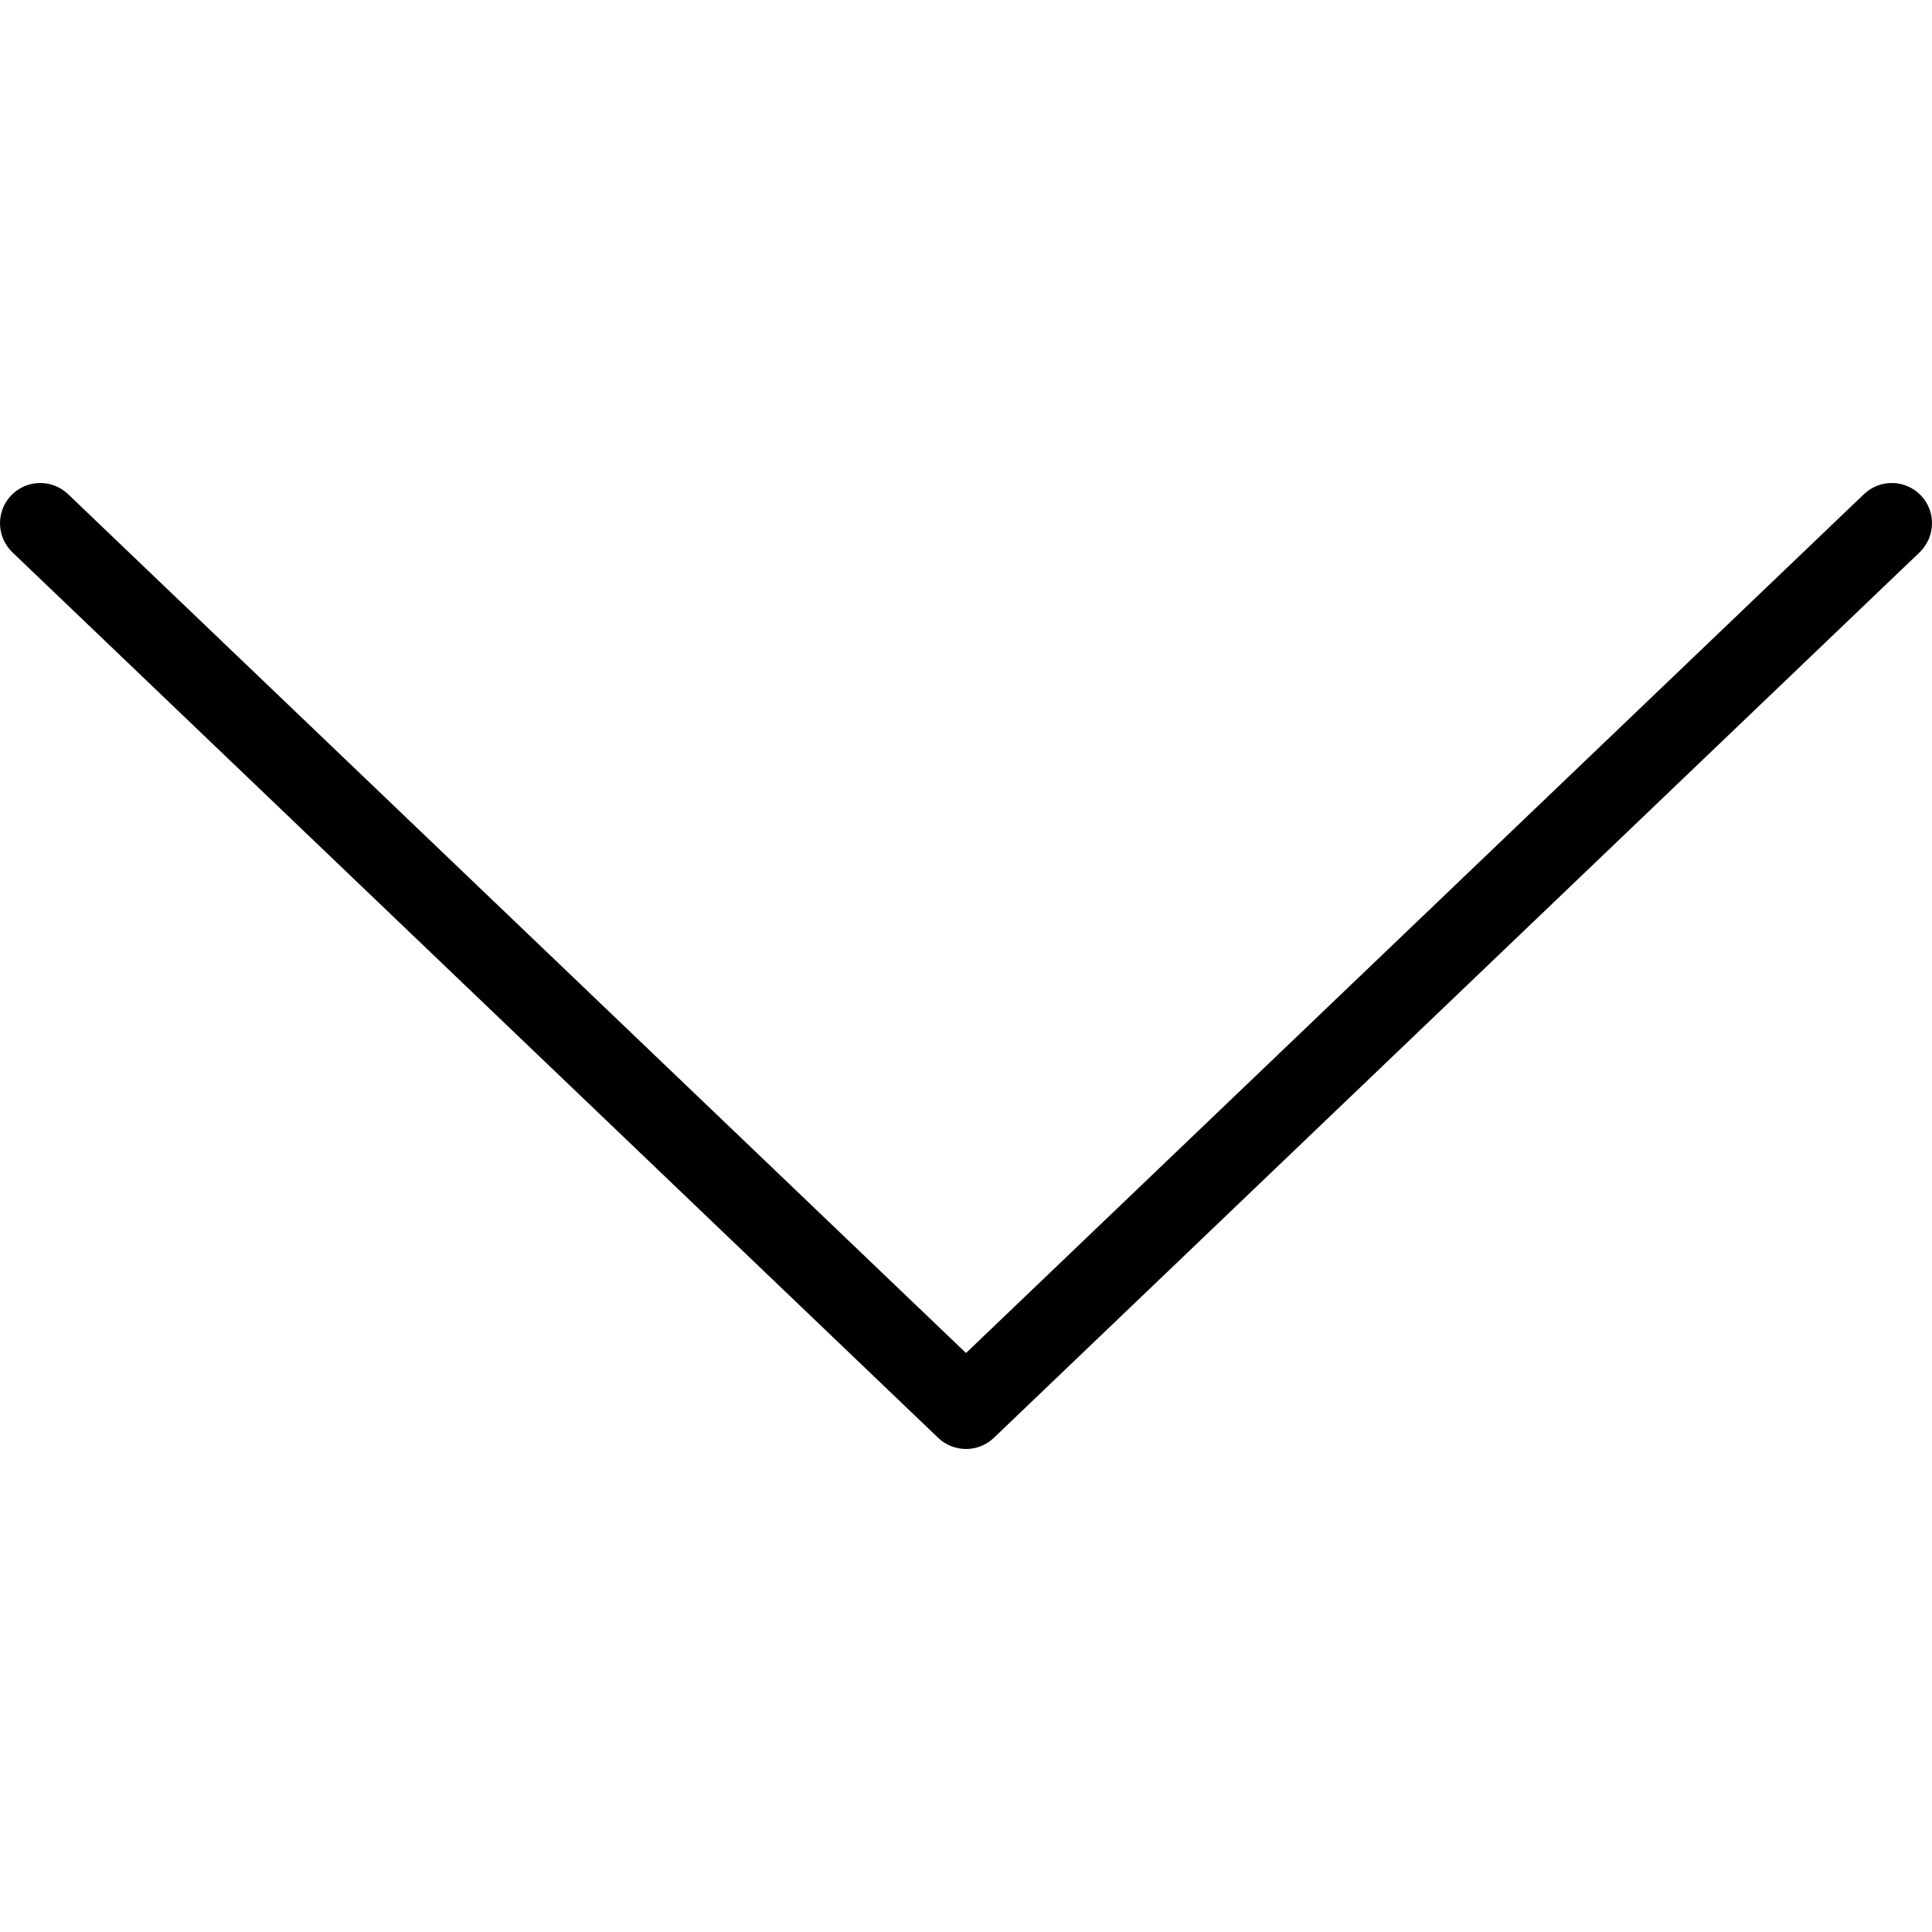 <?xml version="1.0" encoding="UTF-8" standalone="no"?>
<!-- Generator: Adobe Illustrator 19.0.0, SVG Export Plug-In . SVG Version: 6.00 Build 0)  -->

<svg
   xmlns:dc="http://purl.org/dc/elements/1.1/"
   xmlns:cc="http://creativecommons.org/ns#"
   xmlns:rdf="http://www.w3.org/1999/02/22-rdf-syntax-ns#"
   xmlns:svg="http://www.w3.org/2000/svg"
   xmlns="http://www.w3.org/2000/svg"
   xmlns:sodipodi="http://sodipodi.sourceforge.net/DTD/sodipodi-0.dtd"
   xmlns:inkscape="http://www.inkscape.org/namespaces/inkscape"
   version="1.1"
   id="Layer_1"
   x="0px"
   y="0px"
   viewBox="0 0 511.991 511.991"
   style="enable-background:new 0 0 511.991 511.991;"
   xml:space="preserve"
   sodipodi:docname="down.svg"
   inkscape:version="0.92.4 (5da689c313, 2019-01-14)"><defs
   id="defs41" /><sodipodi:namedview
   pagecolor="#ffffff"
   bordercolor="#666666"
   borderopacity="1"
   objecttolerance="10"
   gridtolerance="10"
   guidetolerance="10"
   inkscape:pageopacity="0"
   inkscape:pageshadow="2"
   inkscape:window-width="781"
   inkscape:window-height="480"
   id="namedview39"
   showgrid="false"
   inkscape:zoom="0.4609456"
   inkscape:cx="255.9955"
   inkscape:cy="255.9955"
   inkscape:window-x="0"
   inkscape:window-y="27"
   inkscape:window-maximized="0"
   inkscape:current-layer="Layer_1" />
<g
   id="g6"
   transform="matrix(0,-1,-1,0,511.992,511.992)">
	<g
   id="g4">
		<path
   d="M 153.433,255.991 381.037,18.033 c 4.063,-4.26 3.917,-11.01 -0.333,-15.083 -4.229,-4.073 -10.979,-3.896 -15.083,0.333 L 130.954,248.616 c -3.937,4.125 -3.937,10.625 0,14.75 L 365.621,508.7 c 2.104,2.188 4.896,3.292 7.708,3.292 2.646,0 5.313,-0.979 7.375,-2.958 4.25,-4.073 4.396,-10.823 0.333,-15.083 z"
   id="path2"
   inkscape:connector-curvature="0" />
	</g>
</g>
<g
   id="g8">
</g>
<g
   id="g10">
</g>
<g
   id="g12">
</g>
<g
   id="g14">
</g>
<g
   id="g16">
</g>
<g
   id="g18">
</g>
<g
   id="g20">
</g>
<g
   id="g22">
</g>
<g
   id="g24">
</g>
<g
   id="g26">
</g>
<g
   id="g28">
</g>
<g
   id="g30">
</g>
<g
   id="g32">
</g>
<g
   id="g34">
</g>
<g
   id="g36">
</g>
</svg>